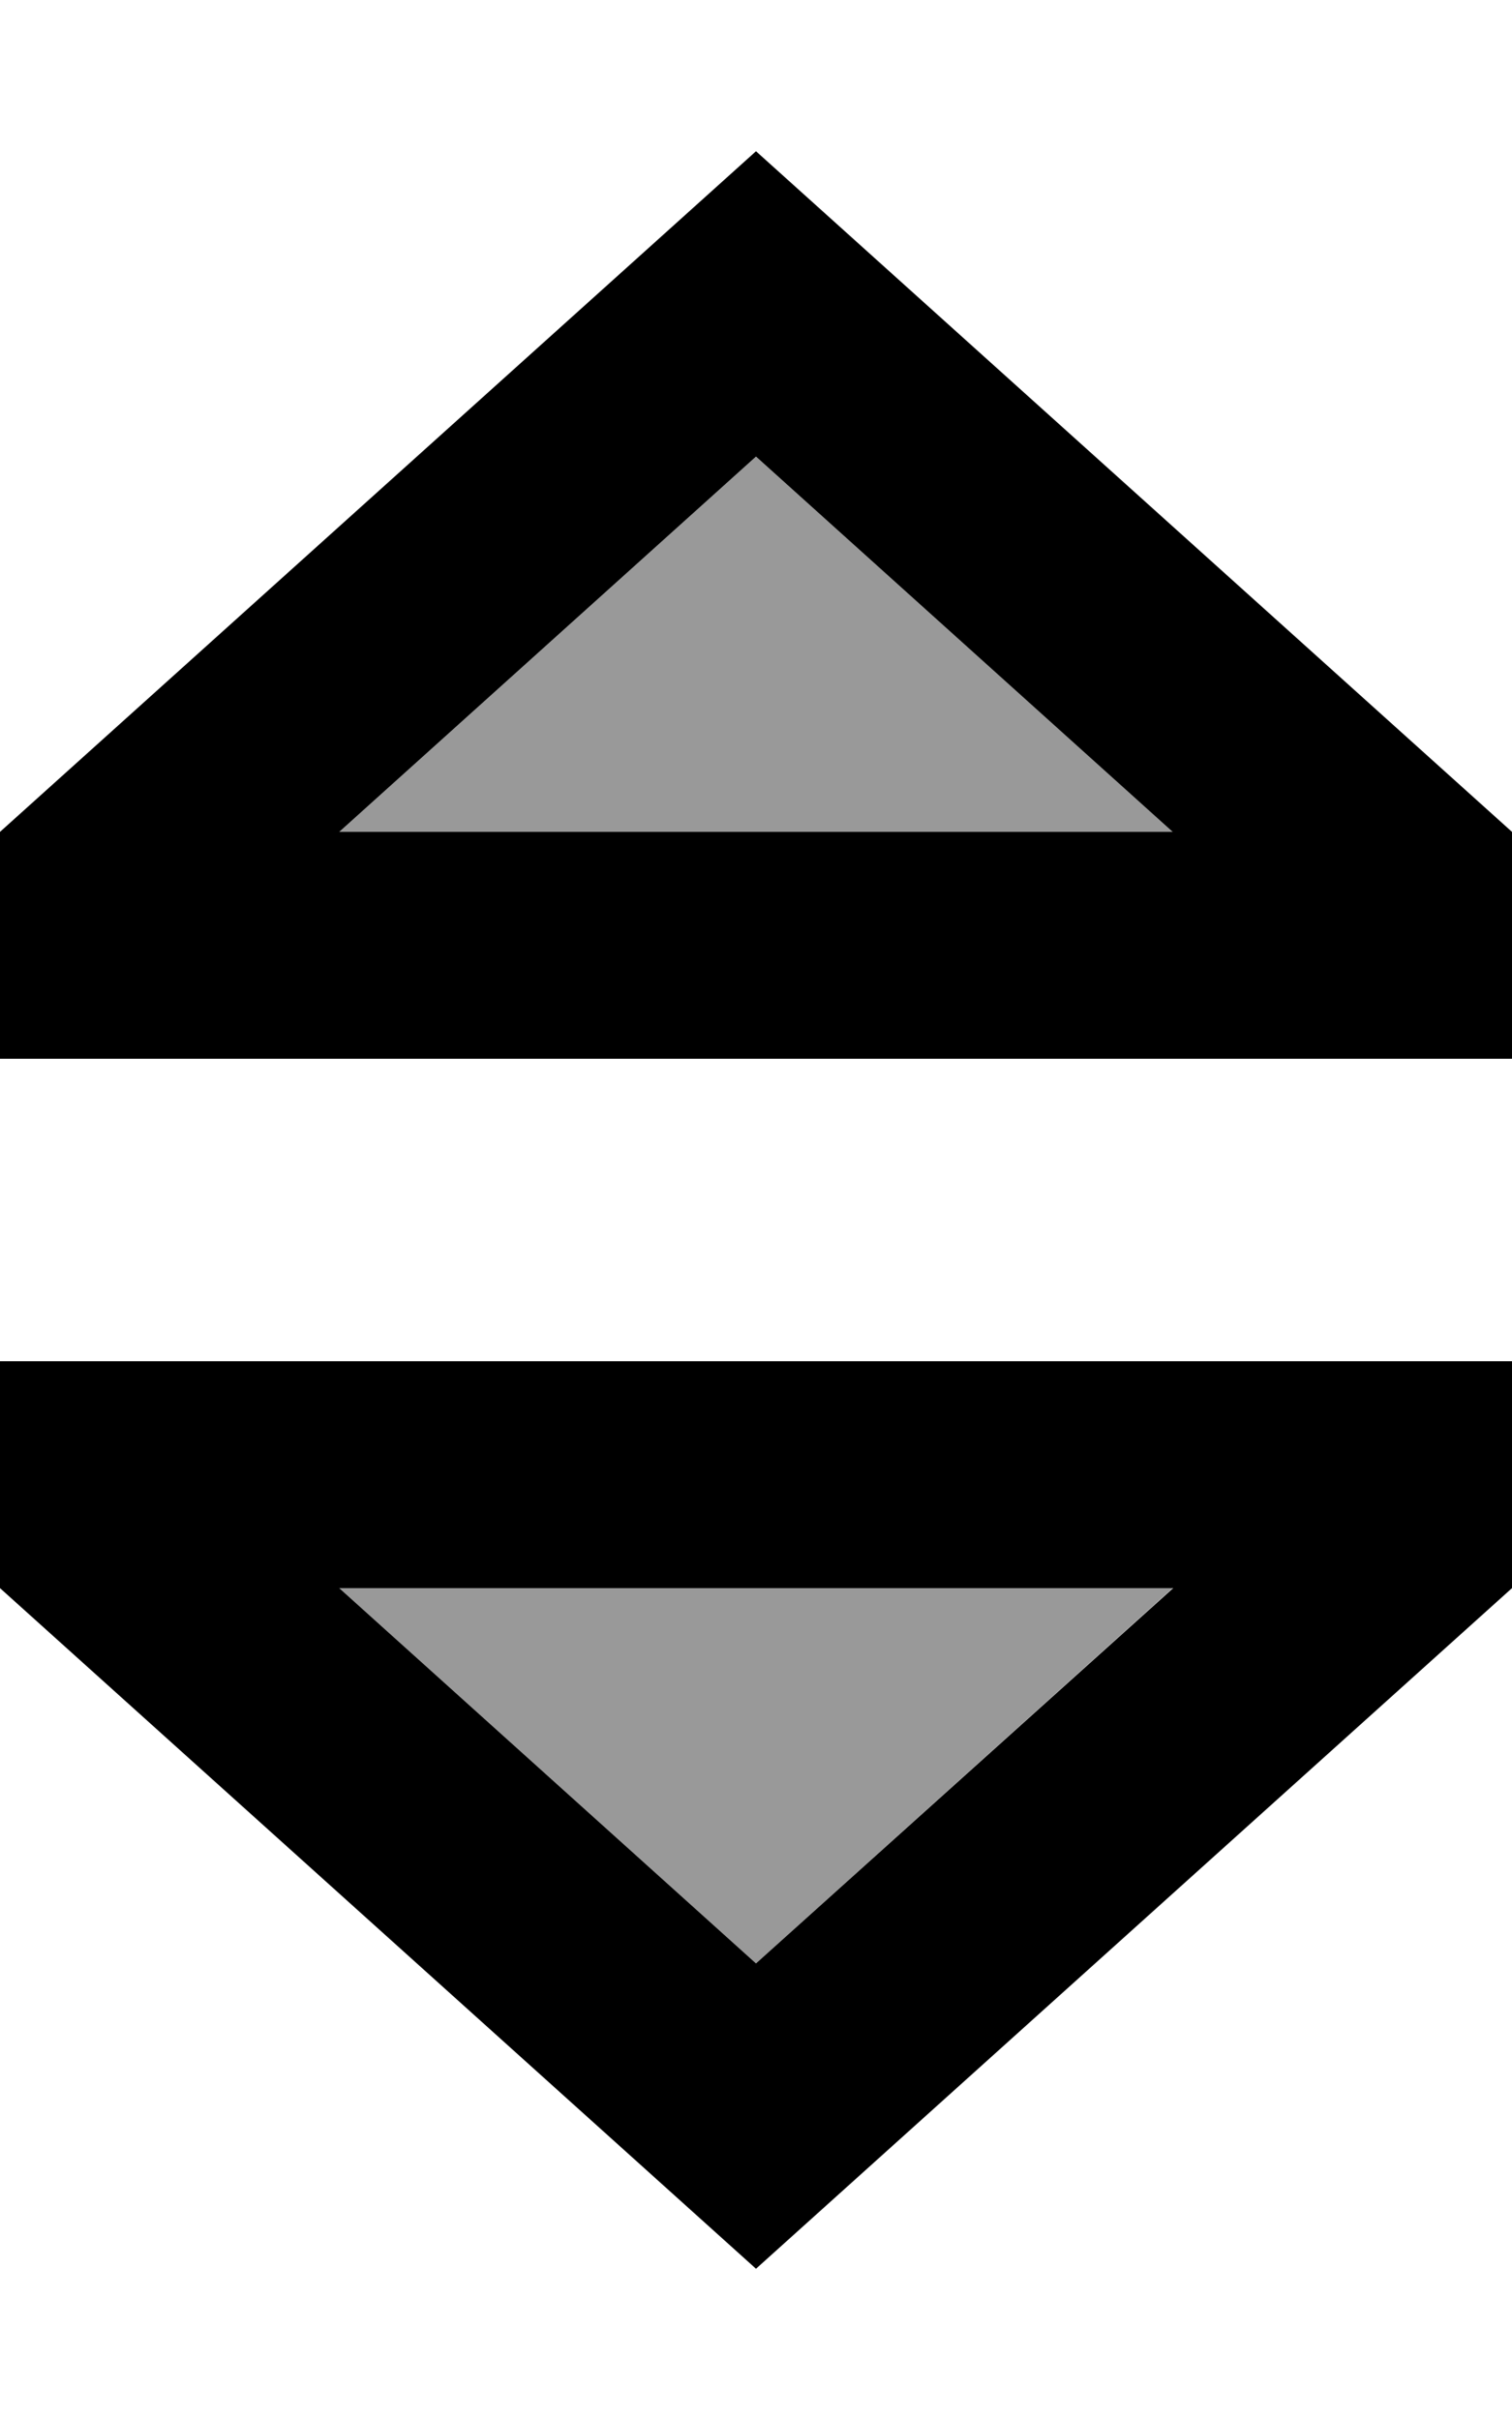 <svg fill="currentColor" xmlns="http://www.w3.org/2000/svg" viewBox="0 0 320 512"><!--! Font Awesome Pro 6.7.2 by @fontawesome - https://fontawesome.com License - https://fontawesome.com/license (Commercial License) Copyright 2024 Fonticons, Inc. --><defs><style>.fa-secondary{opacity:.4}</style></defs><path class="fa-secondary" d="M71.8 176l176.5 0L160 96.6 71.8 176zm0 160L160 415.4 248.2 336 71.8 336z"/><path class="fa-primary" d="M0 224l48 0 224 0 48 0 0-48L160 32 0 176l0 48zM160 96.6L248.2 176 71.8 176 160 96.6zM0 288l0 48L160 480 320 336l0-48-48 0L48 288 0 288zM160 415.4L71.8 336l176.5 0L160 415.4z"/></svg>